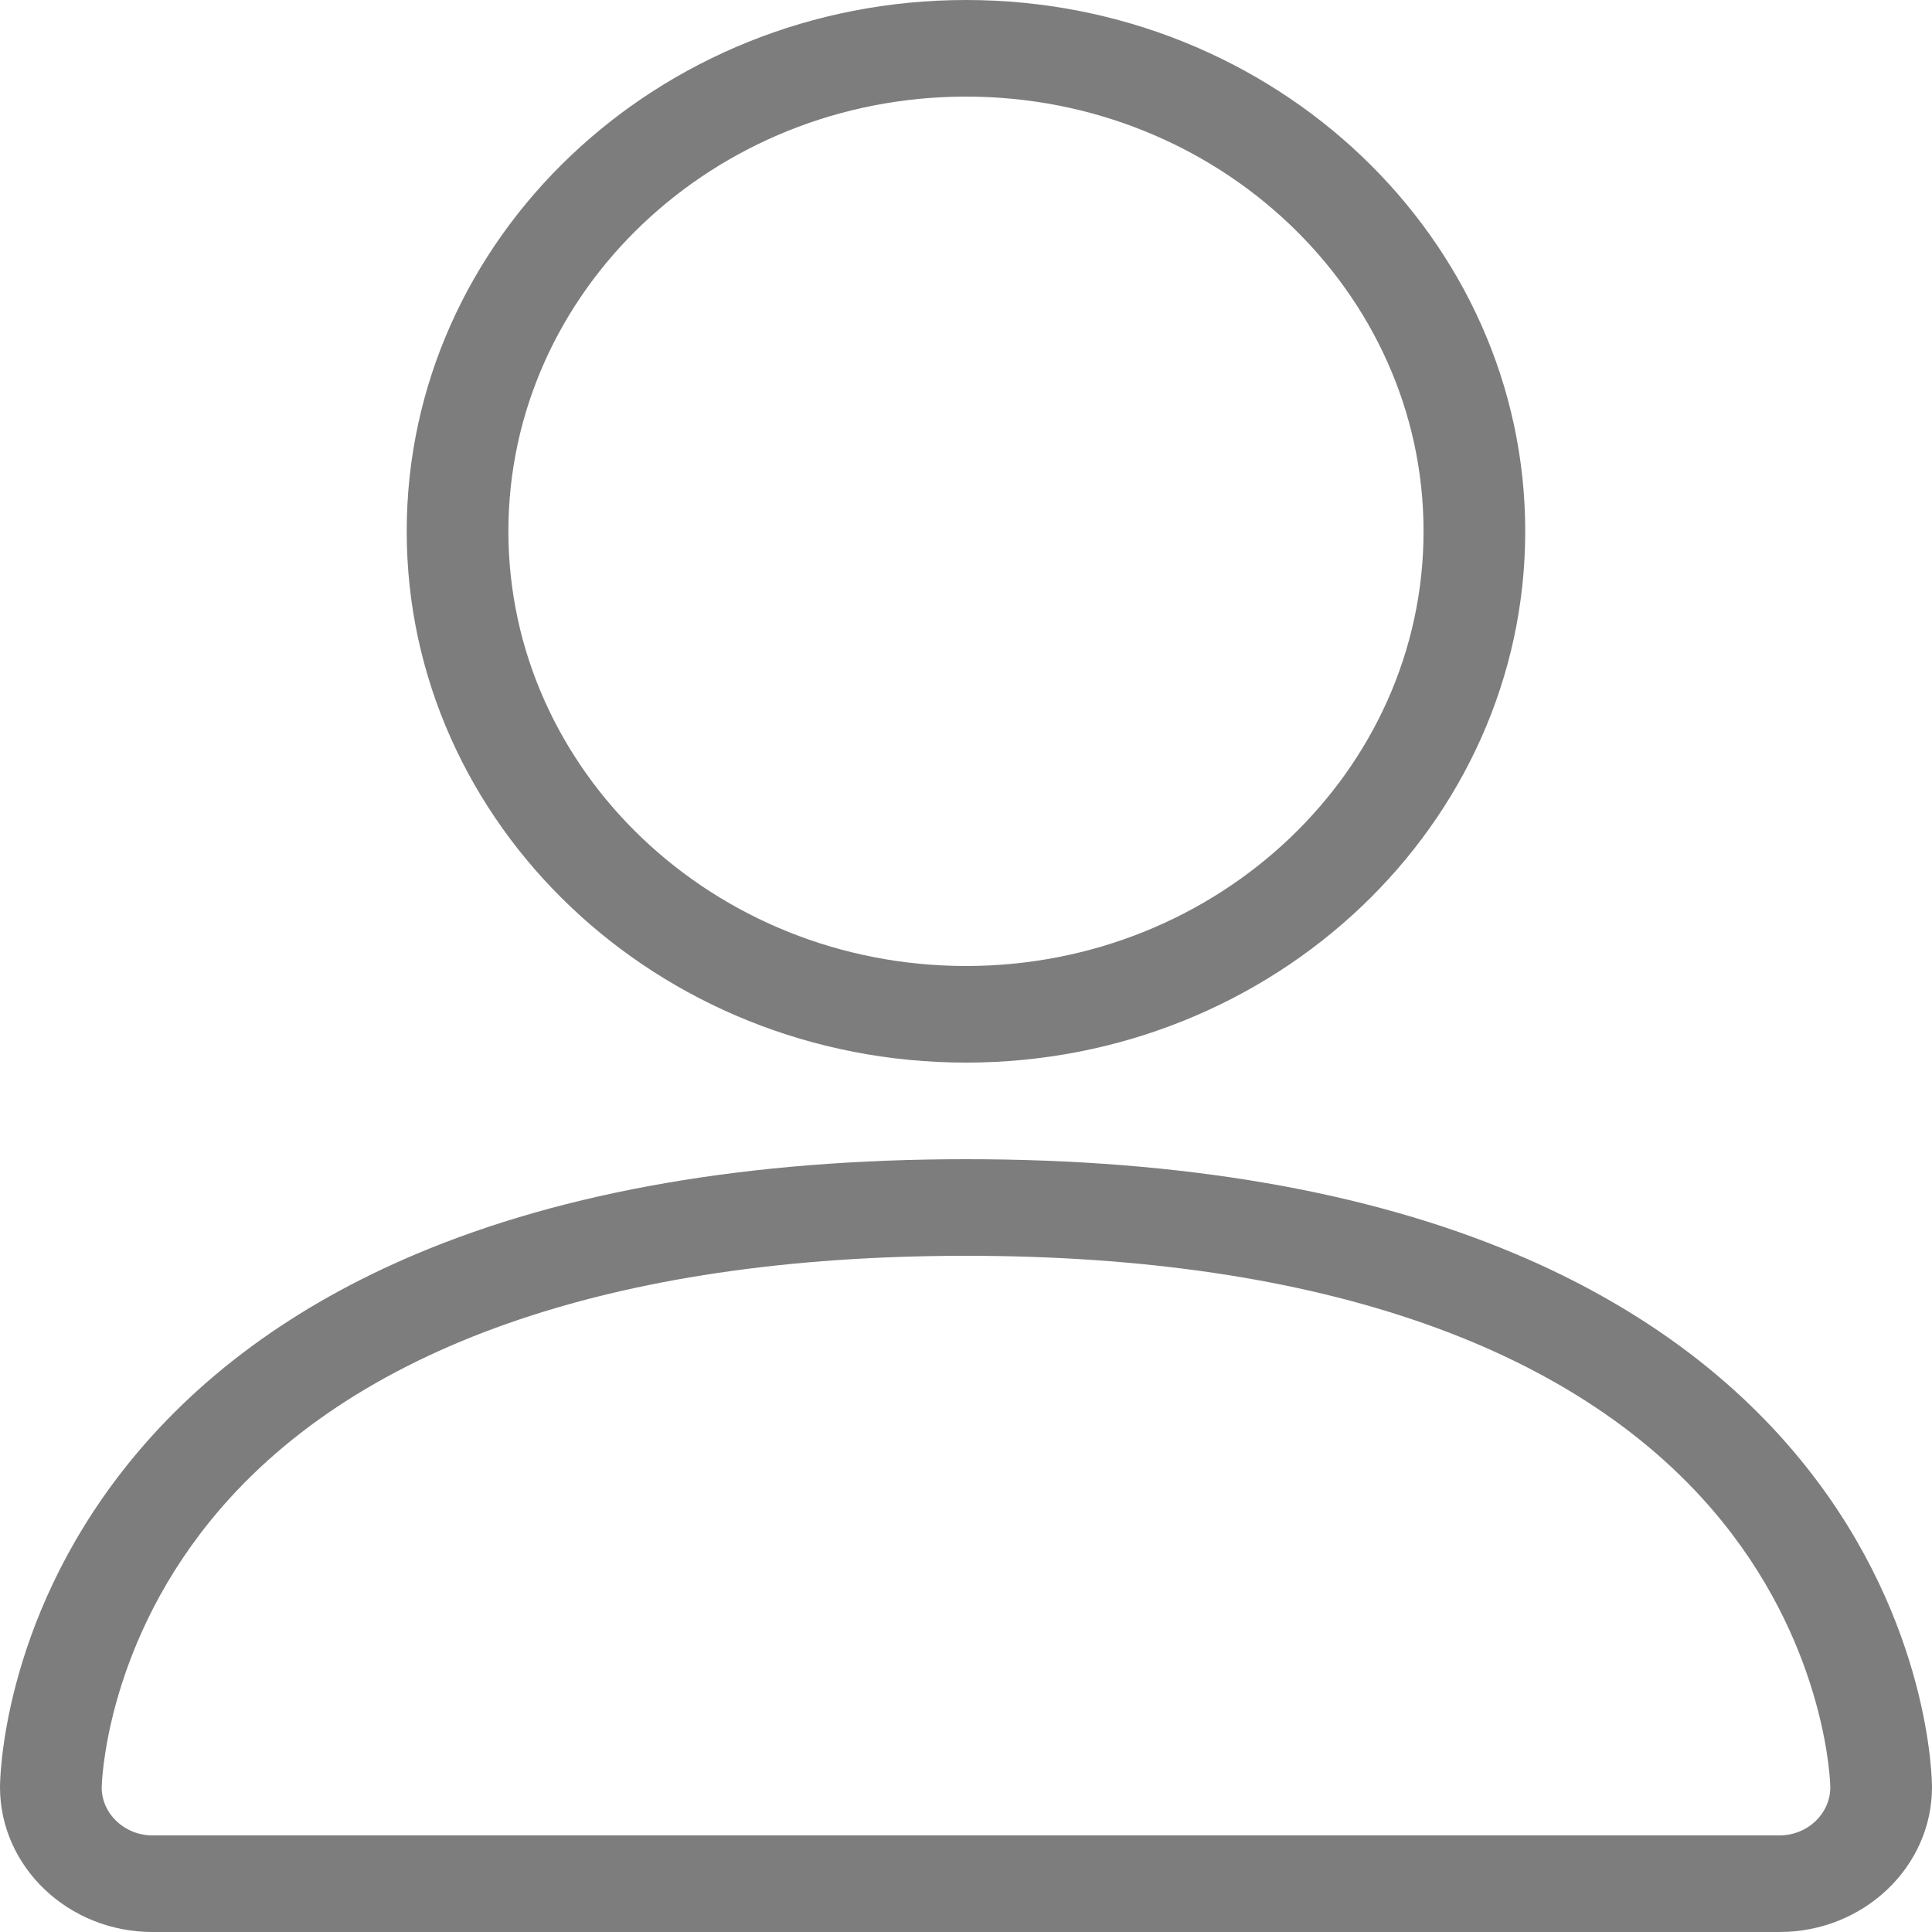 <svg width="35" height="35" viewBox="0 0 35 35" version="1.1" xmlns="http://www.w3.org/2000/svg" xmlns:xlink="http://www.w3.org/1999/xlink">
<title>lnr-user</title>
<desc>Created using Figma</desc>
<g id="Canvas" transform="translate(226 657)">
<g id="lnr-user">
<g id="Vector">
<use xlink:href="#path0_fill" transform="translate(-218.632 -657)" fill="#7D7D7D"/>
</g>
<g id="Vector">
<use xlink:href="#path1_fill" transform="translate(-226 -636)" fill="#7D7D7D"/>
</g>
</g>
</g>
<defs>
<path id="path0_fill" d="M 10.132 19.25C 4.544 19.25 0 14.933 0 9.625C 0 4.317 4.544 0 10.132 0C 15.719 0 20.263 4.317 20.263 9.625C 20.263 14.933 15.719 19.25 10.132 19.25ZM 10.132 1.75C 5.561 1.75 1.842 5.283 1.842 9.625C 1.842 13.967 5.561 17.5 10.132 17.5C 14.702 17.5 18.421 13.967 18.421 9.625C 18.421 5.283 14.702 1.75 10.132 1.75Z"/>
<path id="path1_fill" d="M 32.237 14L 2.763 14C 1.24 14 0 12.822 0 11.375C 0 11.256 0.026 8.426 2.257 5.6C 3.555 3.955 5.333 2.648 7.542 1.717C 10.238 0.578 13.589 0 17.5 0C 21.411 0 24.762 0.578 27.458 1.717C 29.667 2.65 31.445 3.955 32.743 5.6C 34.974 8.426 35 11.256 35 11.375C 35 12.822 33.76 14 32.237 14ZM 17.5 1.75C 11.077 1.75 6.337 3.418 3.793 6.573C 1.886 8.937 1.844 11.354 1.842 11.379C 1.842 11.858 2.255 12.25 2.763 12.25L 32.237 12.25C 32.745 12.25 33.158 11.858 33.158 11.375C 33.158 11.354 33.115 8.937 31.207 6.573C 28.661 3.418 23.922 1.75 17.5 1.75Z"/>
</defs>
</svg>

